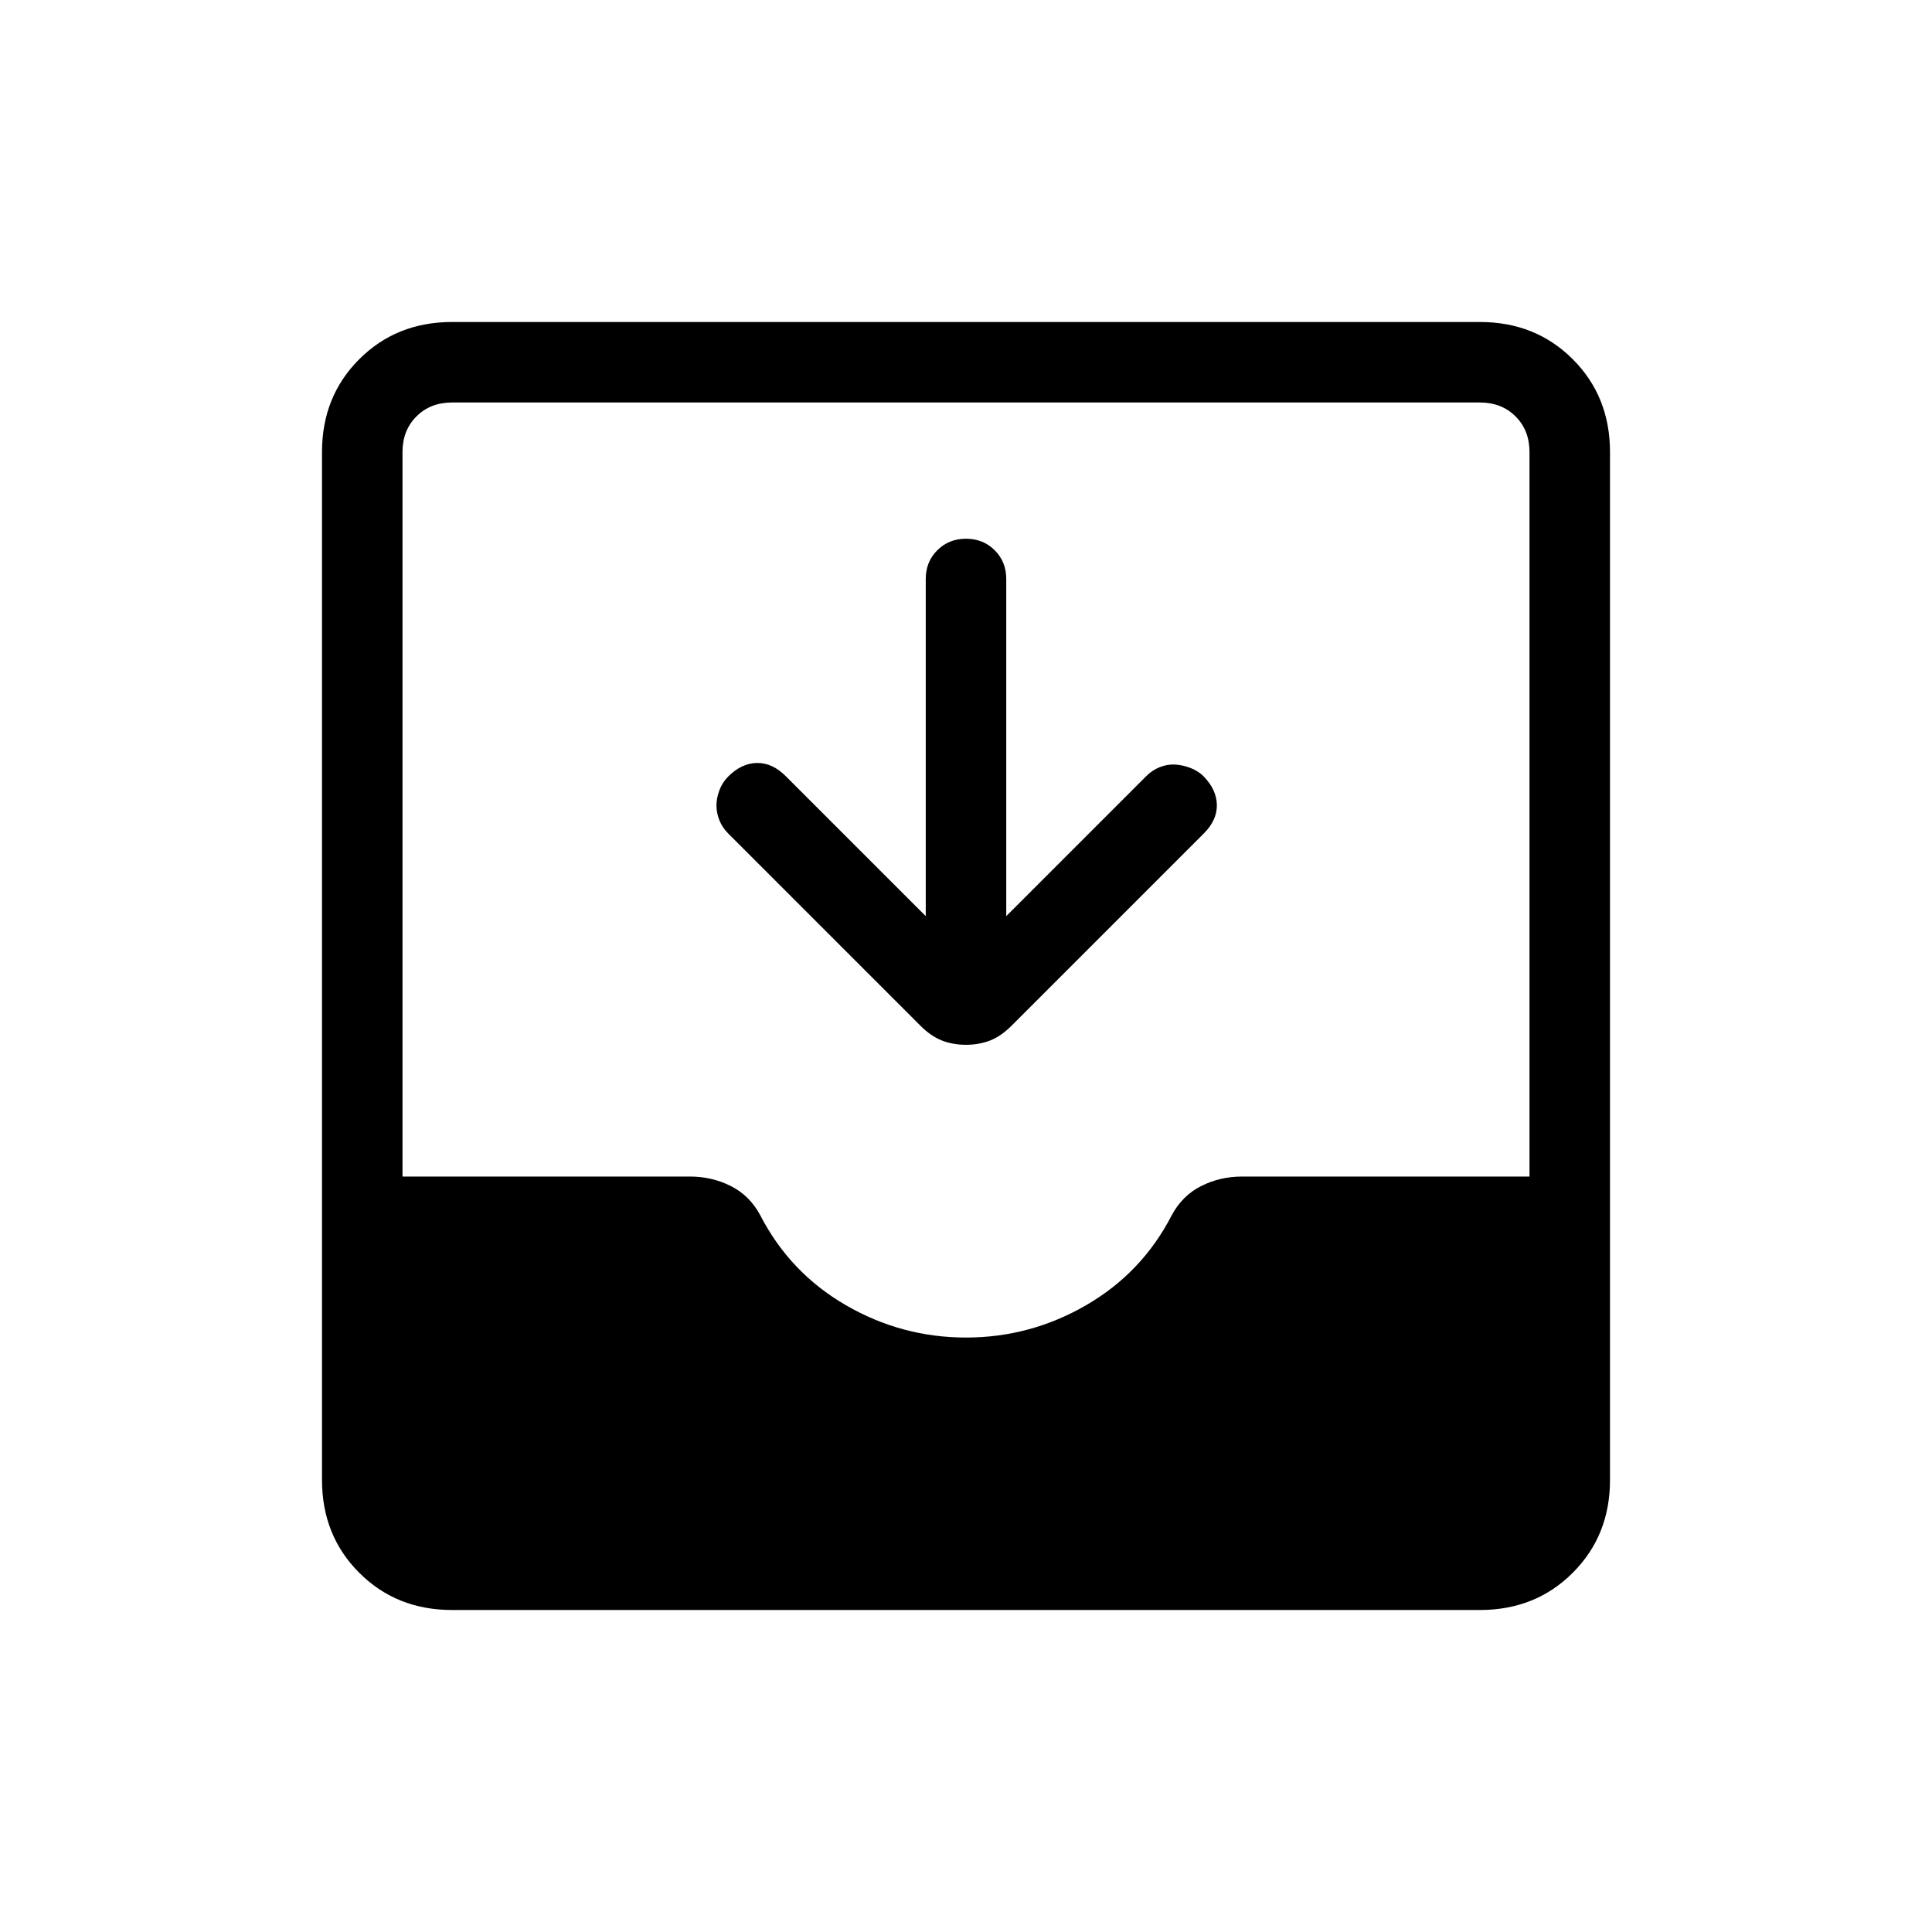<svg xmlns="http://www.w3.org/2000/svg" height="24" viewBox="0 -960 960 960" width="24"><path d="M224.615-160Q197-160 178.5-178.5 160-197 160-224.615v-510.77Q160-763 178.5-781.5 197-800 224.615-800h510.77Q763-800 781.5-781.5 800-763 800-735.385v510.77Q800-197 781.5-178.5 763-160 735.385-160h-510.77ZM480-295.385q32 0 59.769-16.115 27.769-16.116 42.462-44.654 5.231-9.769 14.615-14.5 9.385-4.731 20.385-4.731H760v-360q0-10.769-6.923-17.692T735.385-760h-510.77q-10.769 0-17.692 6.923T200-735.385v360h142.769q11 0 20.385 4.731 9.384 4.731 14.615 14.5 14.693 28.538 42.462 44.654Q448-295.385 480-295.385ZM460-504.77v-167.538q0-8.538 5.731-14.269 5.73-5.731 14.269-5.731t14.269 5.731Q500-680.846 500-672.308v167.538l69.615-69.615q2.923-2.923 6.577-4.384 3.654-1.462 7.308-1.346 3.654.115 7.692 1.576 4.039 1.462 6.962 4.385 6.385 6.615 6.5 14.154.115 7.539-6.5 14.154l-95.539 95.538q-5.23 5.231-10.692 7.347-5.461 2.115-11.923 2.115t-11.923-2.115q-5.462-2.116-10.692-7.347l-95.539-95.538q-2.923-2.923-4.385-6.577-1.461-3.654-1.461-7.308t1.461-7.577q1.462-3.923 4.385-6.846 6.615-6.615 14.269-6.731 7.654-.115 14.27 6.5L460-504.77Z"/></svg>